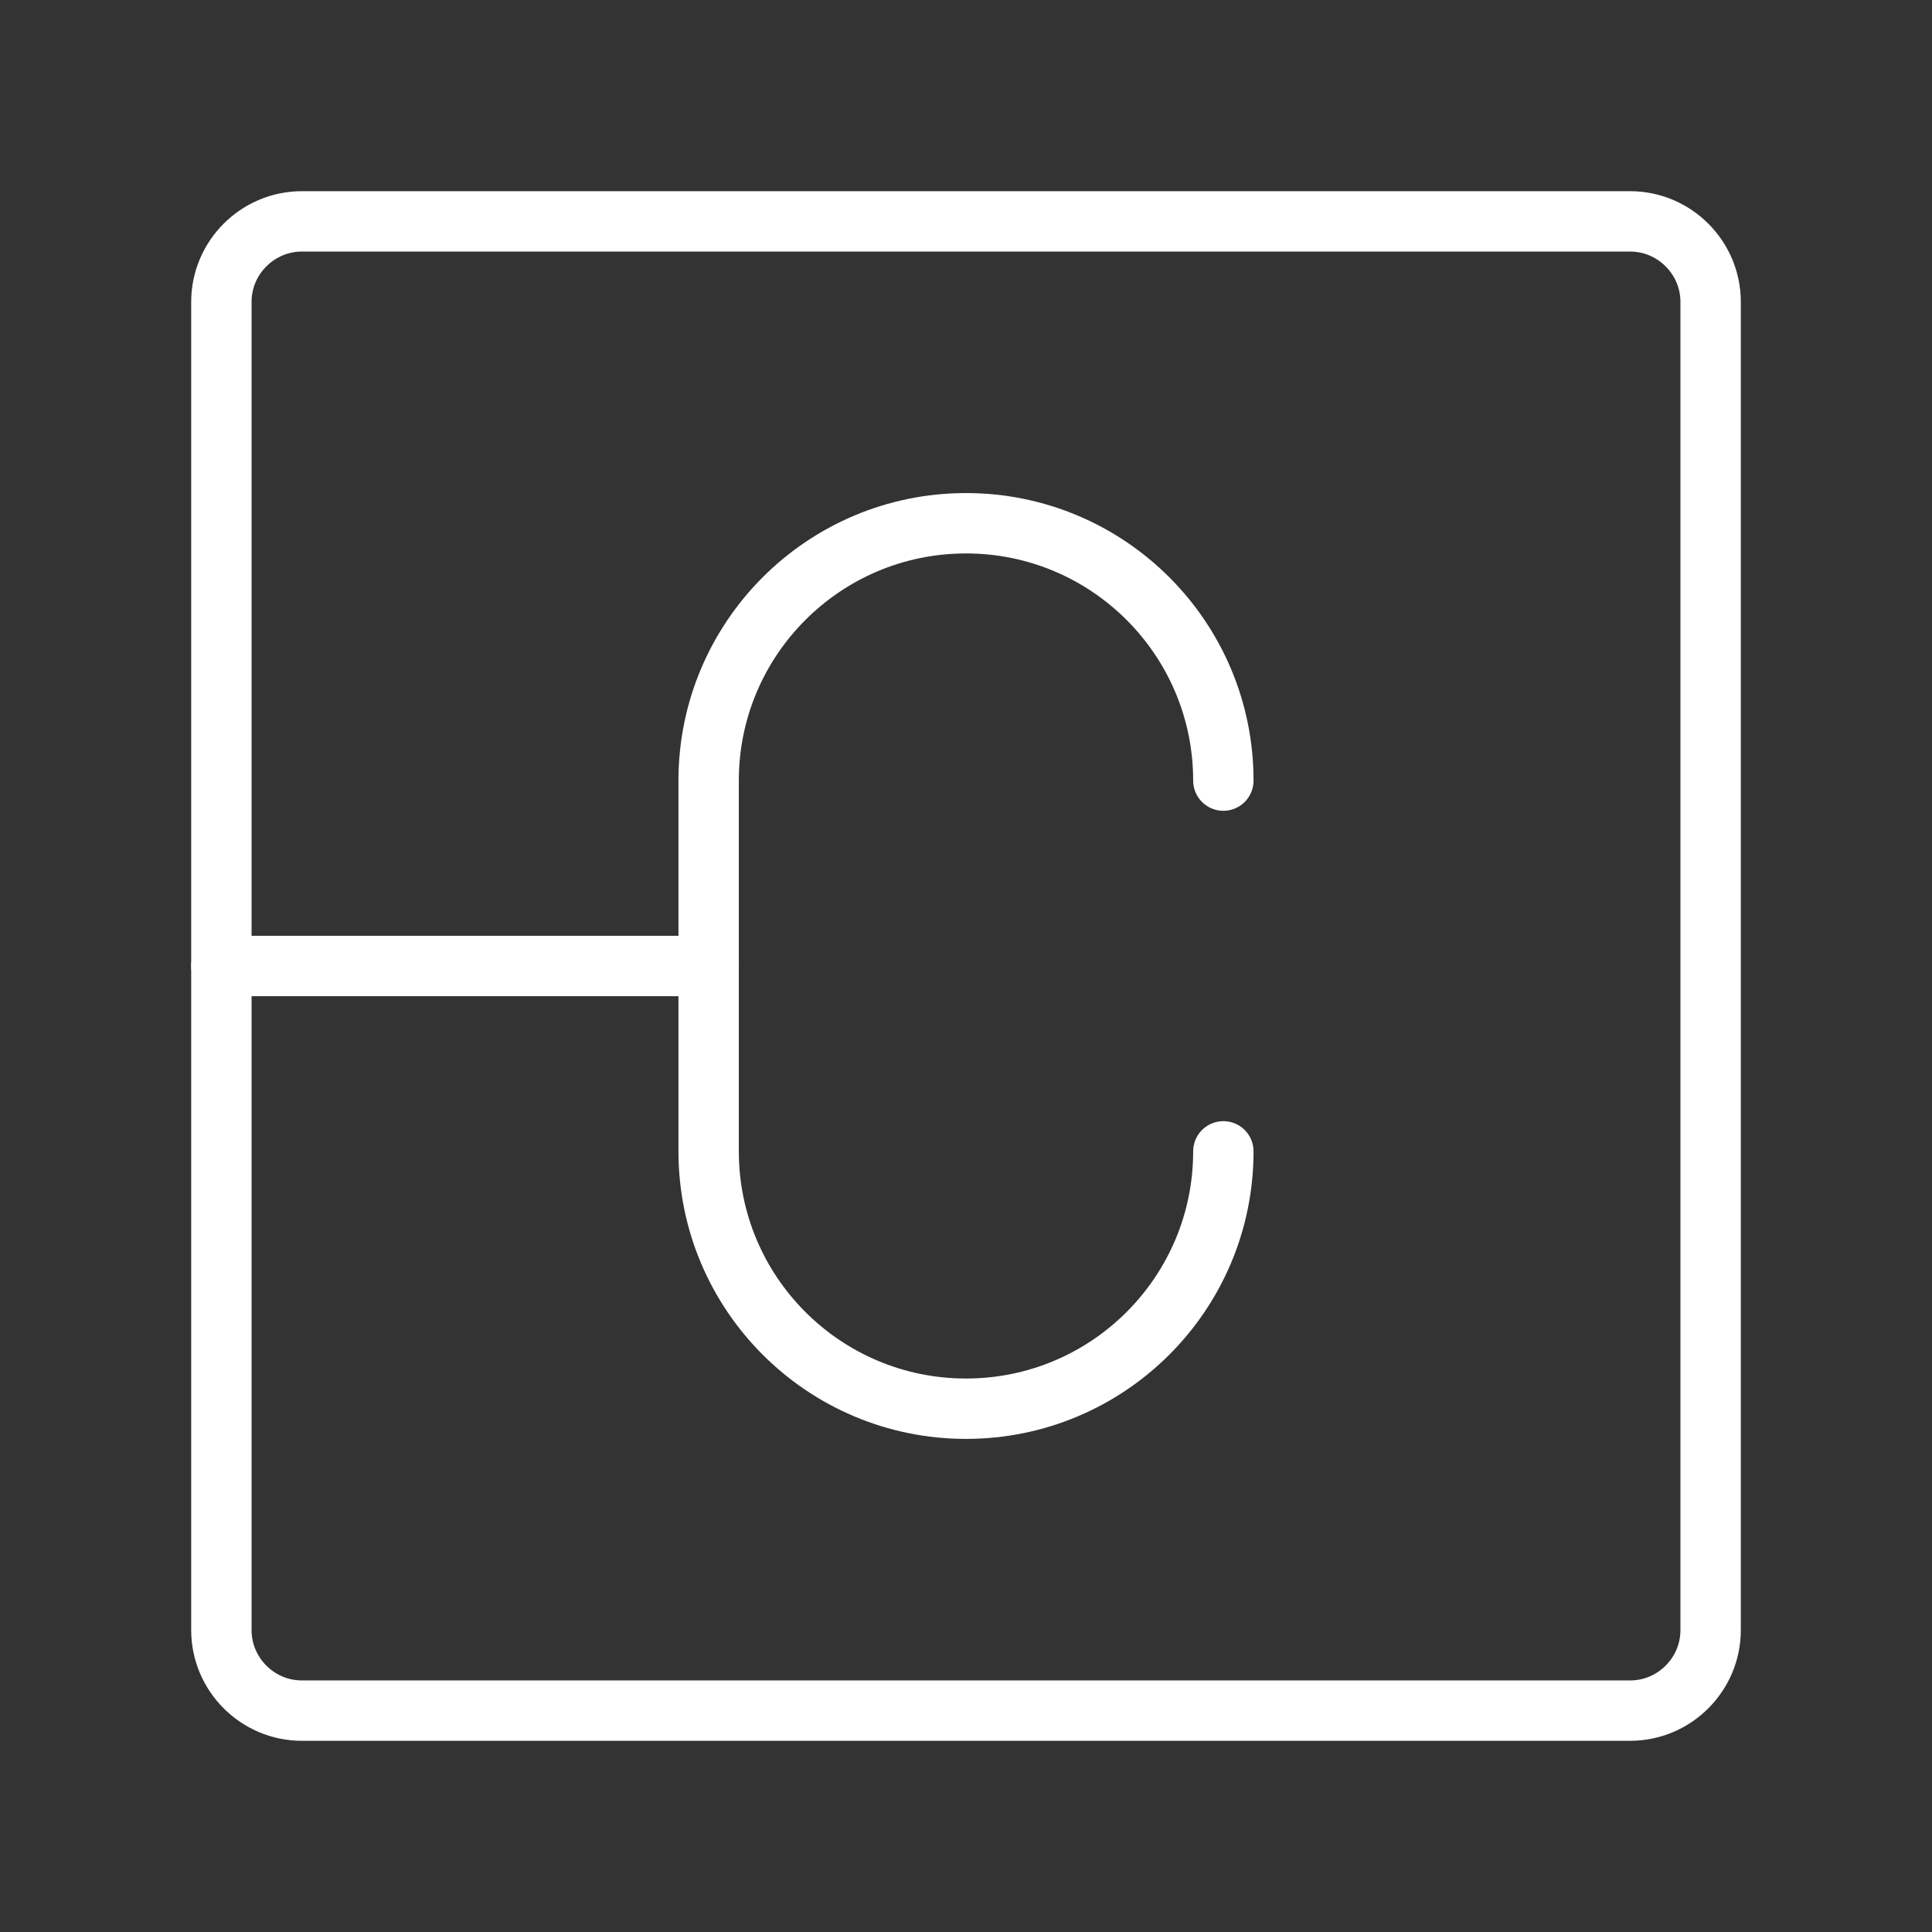 <ns0:svg xmlns:ns0="http://www.w3.org/2000/svg" id="a" viewBox="0 0 48 48" style="stroke-width:1.5px"><ns0:rect x="0" y="0" width="48" height="48" fill="#333333" stroke="none"/><ns0:defs style="stroke-width:1.5px"><ns0:style style="stroke-width:1.5px">.b{fill:none;stroke:#fff;stroke-linecap:round;stroke-linejoin:round;}</ns0:style></ns0:defs><ns0:line class="b" x1="17.606" y1="24" x2="5.5" y2="24" style="stroke-width:1.5px" /><ns0:path class="b" d="M40.5,5.5H7.5c-1.1,0-2,.9-2,2V40.5c0,1.1,.9,2,2,2H40.5c1.1,0,2-.9,2-2V7.5c0-1.1-.9-2-2-2Z" style="stroke-width:1.5px" /><ns0:path class="b" d="M30.394,19.394c0-3.531-2.863-6.394-6.394-6.394h0c-3.531,0-6.394,2.863-6.394,6.394v9.211c0,3.531,2.863,6.394,6.394,6.394h0c3.531,0,6.394-2.863,6.394-6.394" style="stroke-width:1.5px" /></ns0:svg>